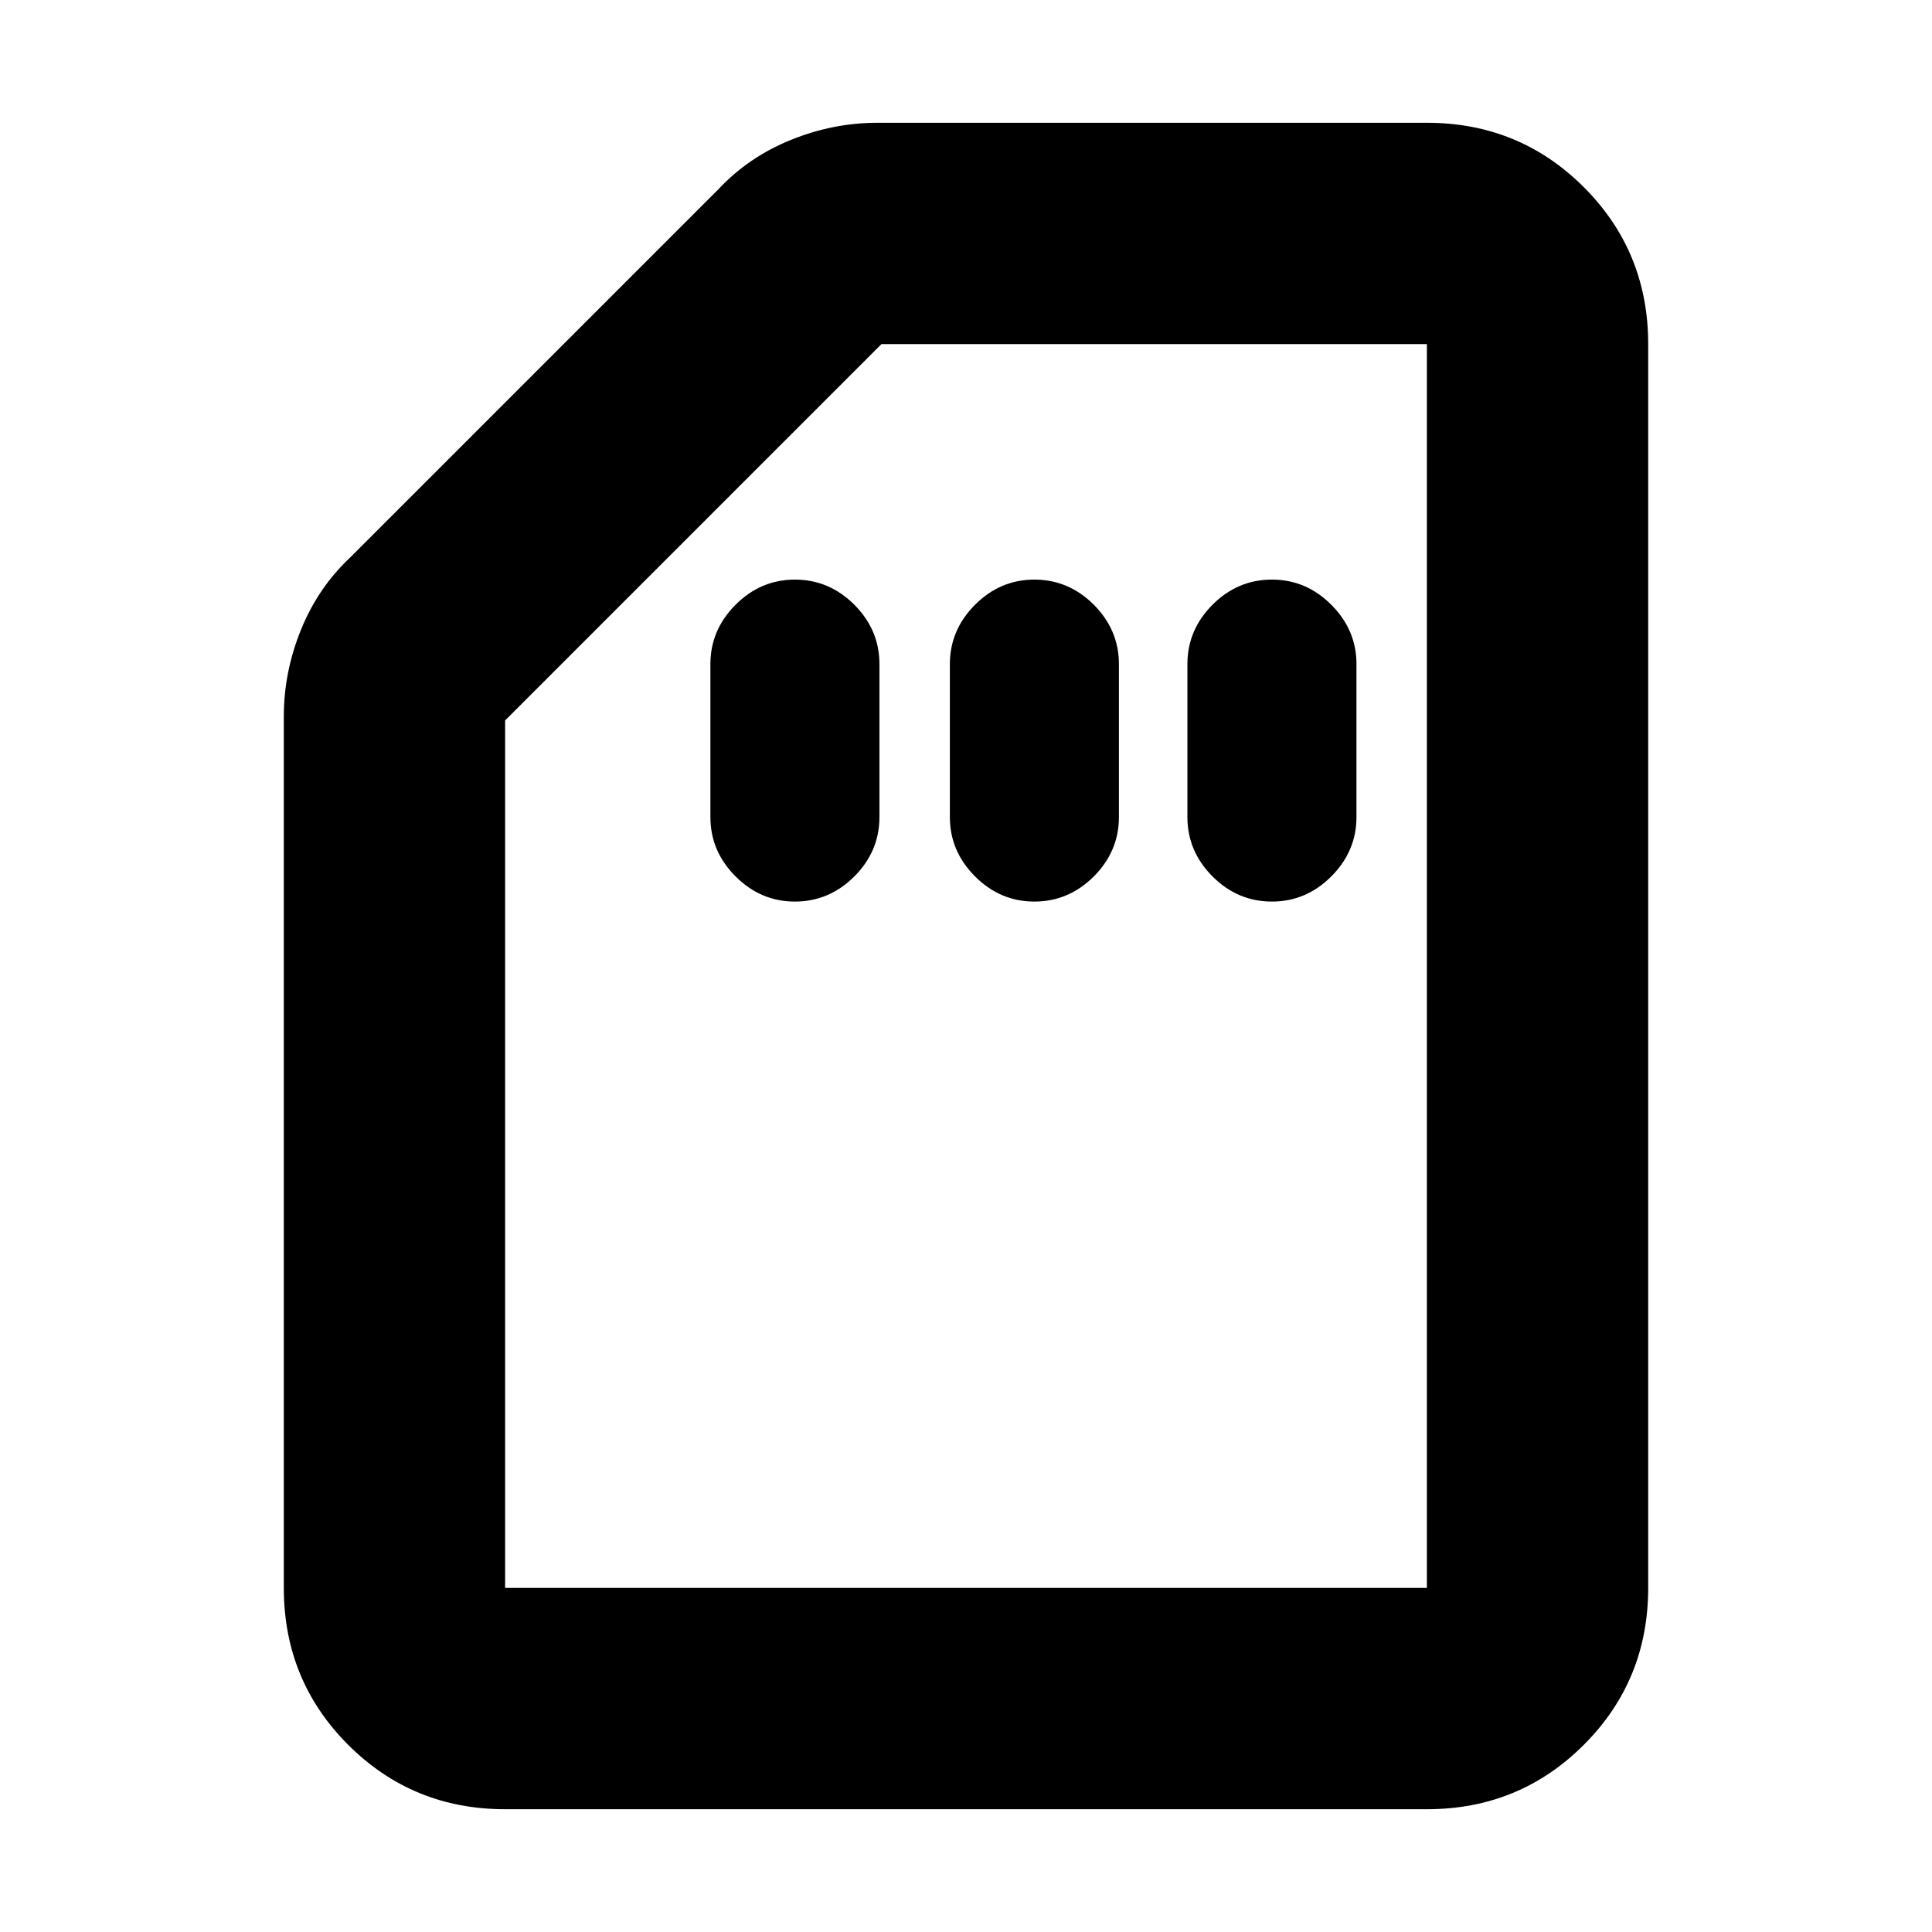 <svg xmlns="http://www.w3.org/2000/svg" height="20" width="20"><path d="M8.229 9.333q.354 0 .615-.26.26-.261.26-.615V6.875q0-.354-.26-.615Q8.583 6 8.229 6t-.614.26q-.261.261-.261.615v1.583q0 .354.261.615.26.26.614.26Zm2.479 0q.354 0 .615-.26.26-.261.26-.615V6.875q0-.354-.26-.615-.261-.26-.615-.26t-.614.26q-.261.261-.261.615v1.583q0 .354.261.615.26.26.614.26Zm2.459 0q.354 0 .614-.26.261-.261.261-.615V6.875q0-.354-.261-.615-.26-.26-.614-.26-.355 0-.615.26-.26.261-.26.615v1.583q0 .354.26.615.26.26.615.26Zm-7.938 9.396q-.958 0-1.625-.667-.666-.666-.666-1.624V7.417q0-.459.177-.896.177-.438.51-.75l3.813-3.813q.312-.333.75-.51.437-.177.895-.177h5.688q.958 0 1.625.667.666.666.666 1.624v12.876q0 .958-.666 1.624-.667.667-1.625.667Zm0-2.291h9.542V3.562H9.125L5.229 7.458v8.98Zm0 0h9.542Z"/></svg>